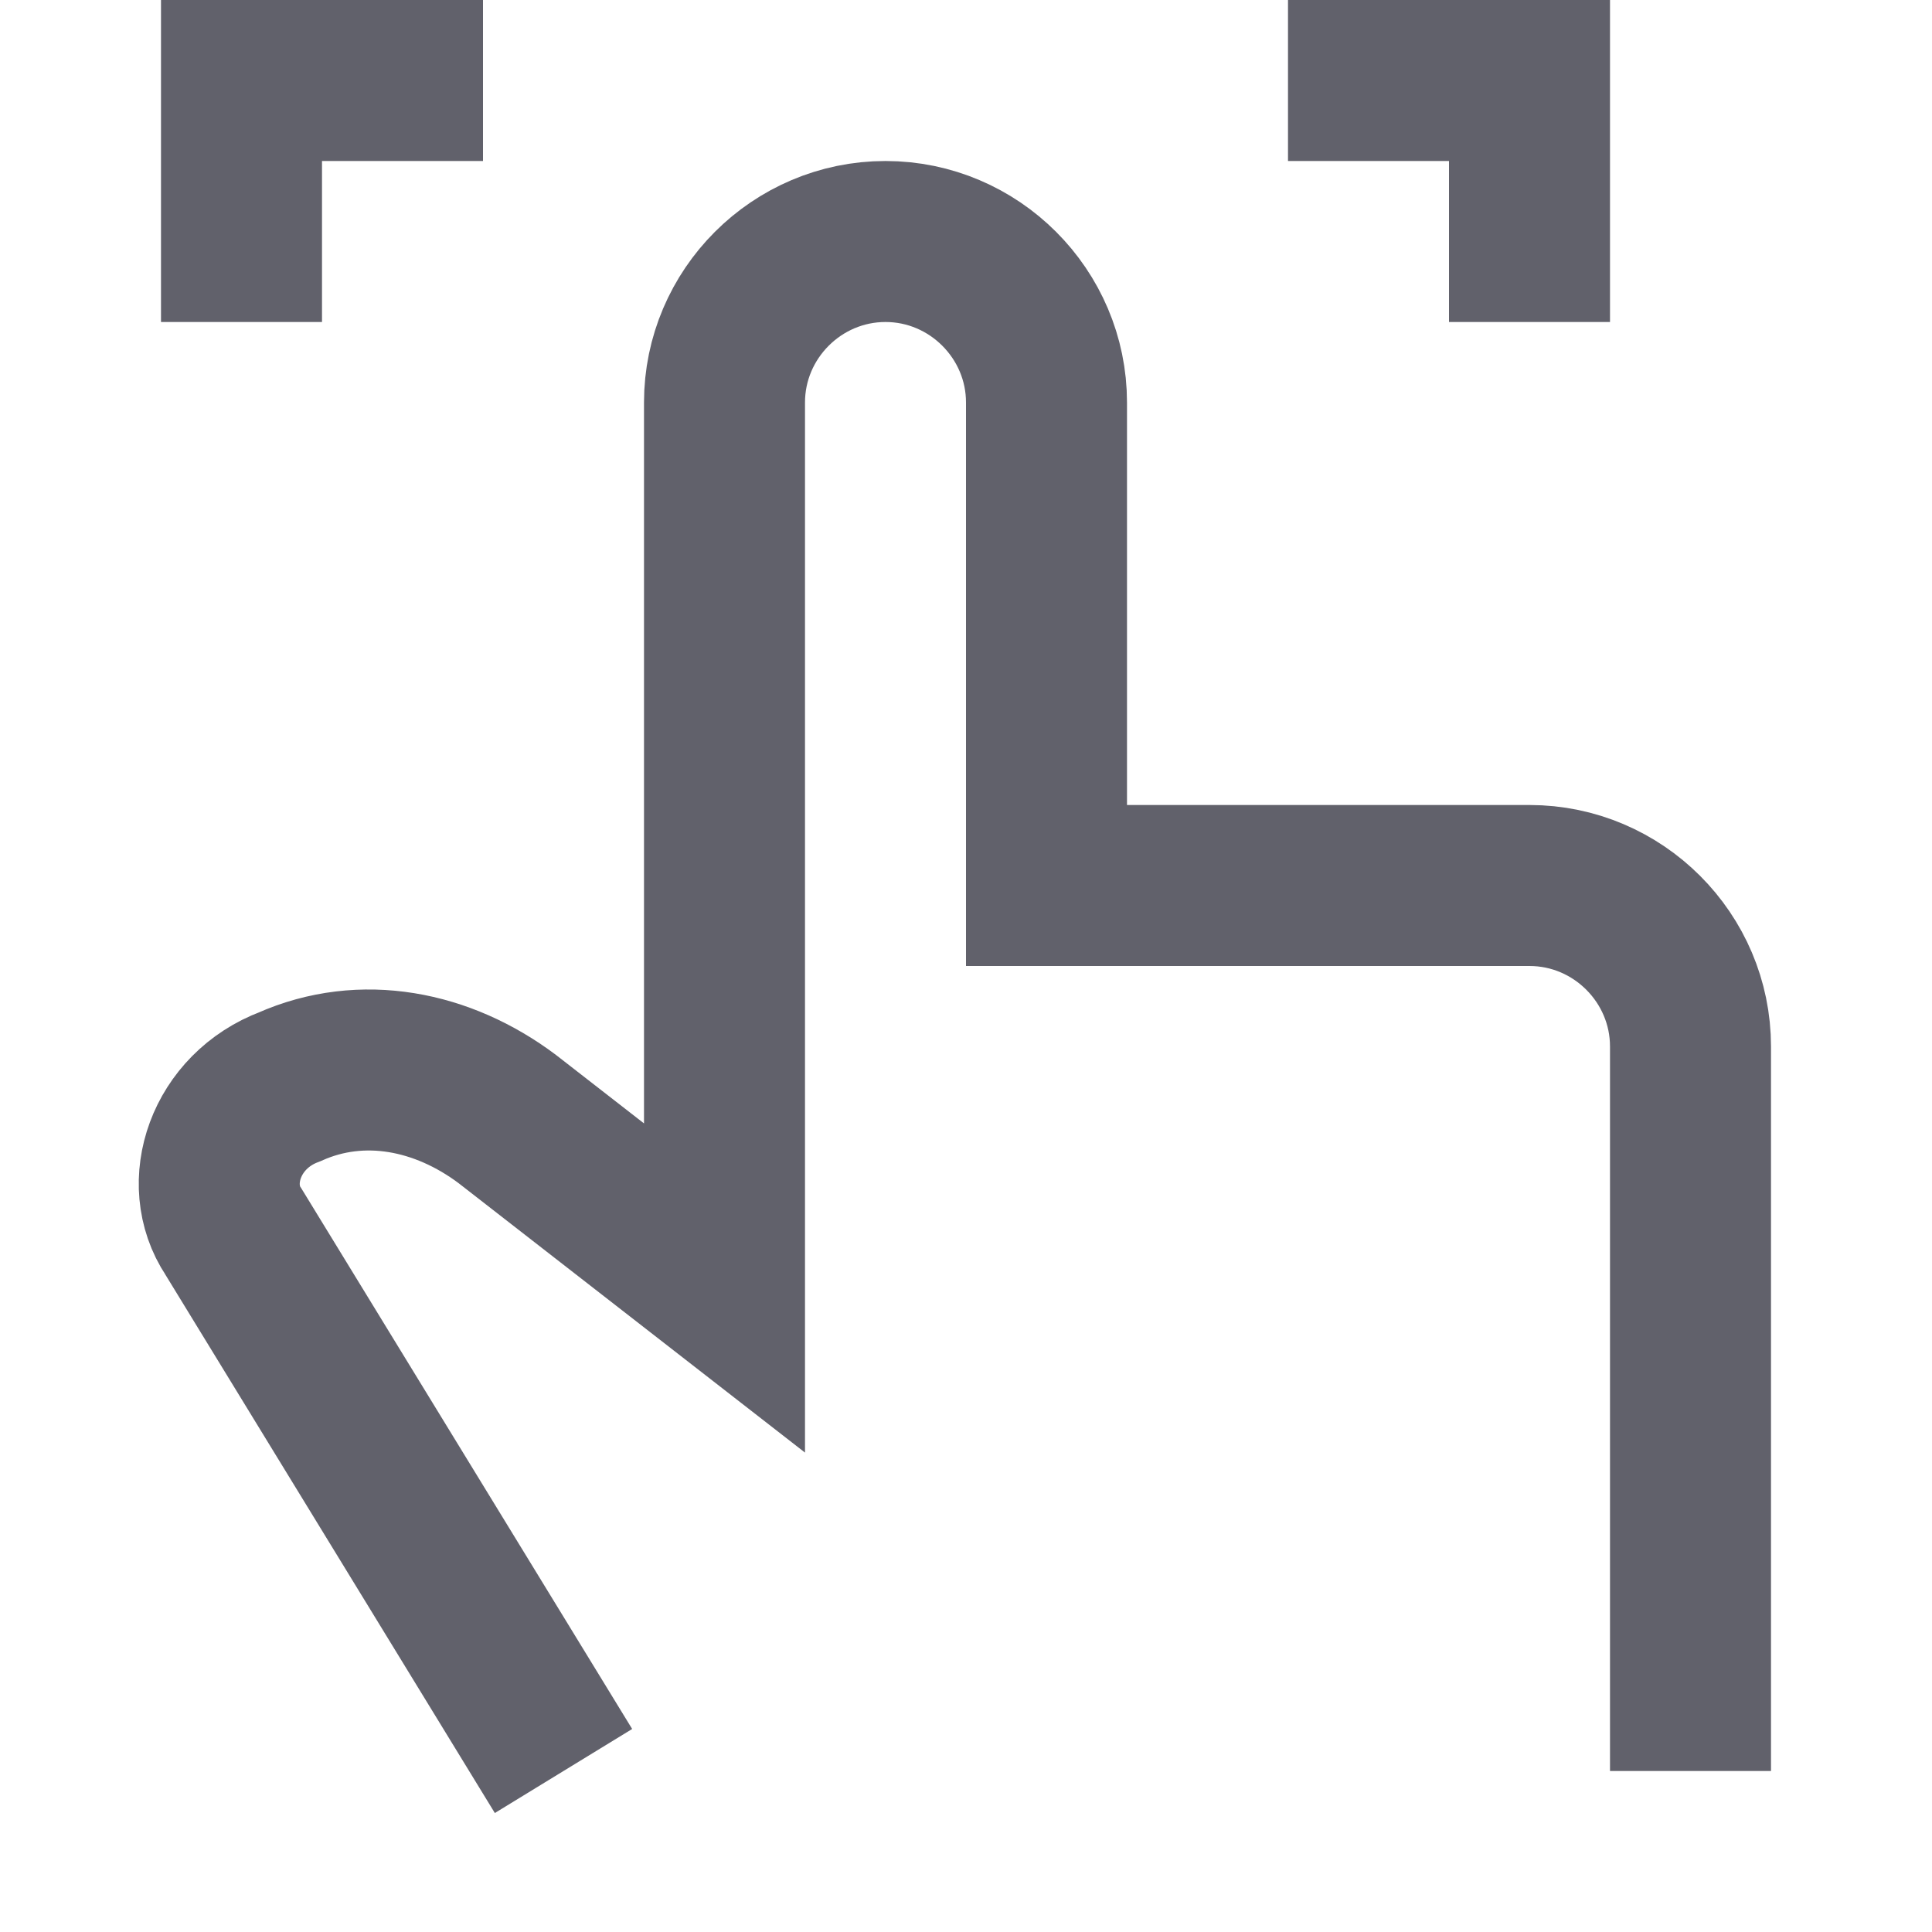 <svg xmlns="http://www.w3.org/2000/svg" height="24" width="24" viewBox="0 0 24 24"><polyline data-color="color-2" fill="none" stroke="#61616b" stroke-width="2" points=" 6,1 3,1 3,4 "></polyline> <polyline data-color="color-2" fill="none" stroke="#61616b" stroke-width="2" points=" 19,4 19,1 16,1 "></polyline> <path fill="none" stroke="#61616b" stroke-width="2" d="M21,22l0-9c0-1.1-0.9-2-2-2 h-6l0-6c0-1.1-0.9-2-2-2h0C9.9,3,9,3.9,9,5v11l-2.7-2.1c-0.8-0.6-1.8-0.8-2.7-0.4l0,0c-0.8,0.3-1.1,1.2-0.7,1.8L7,22"></path></svg>